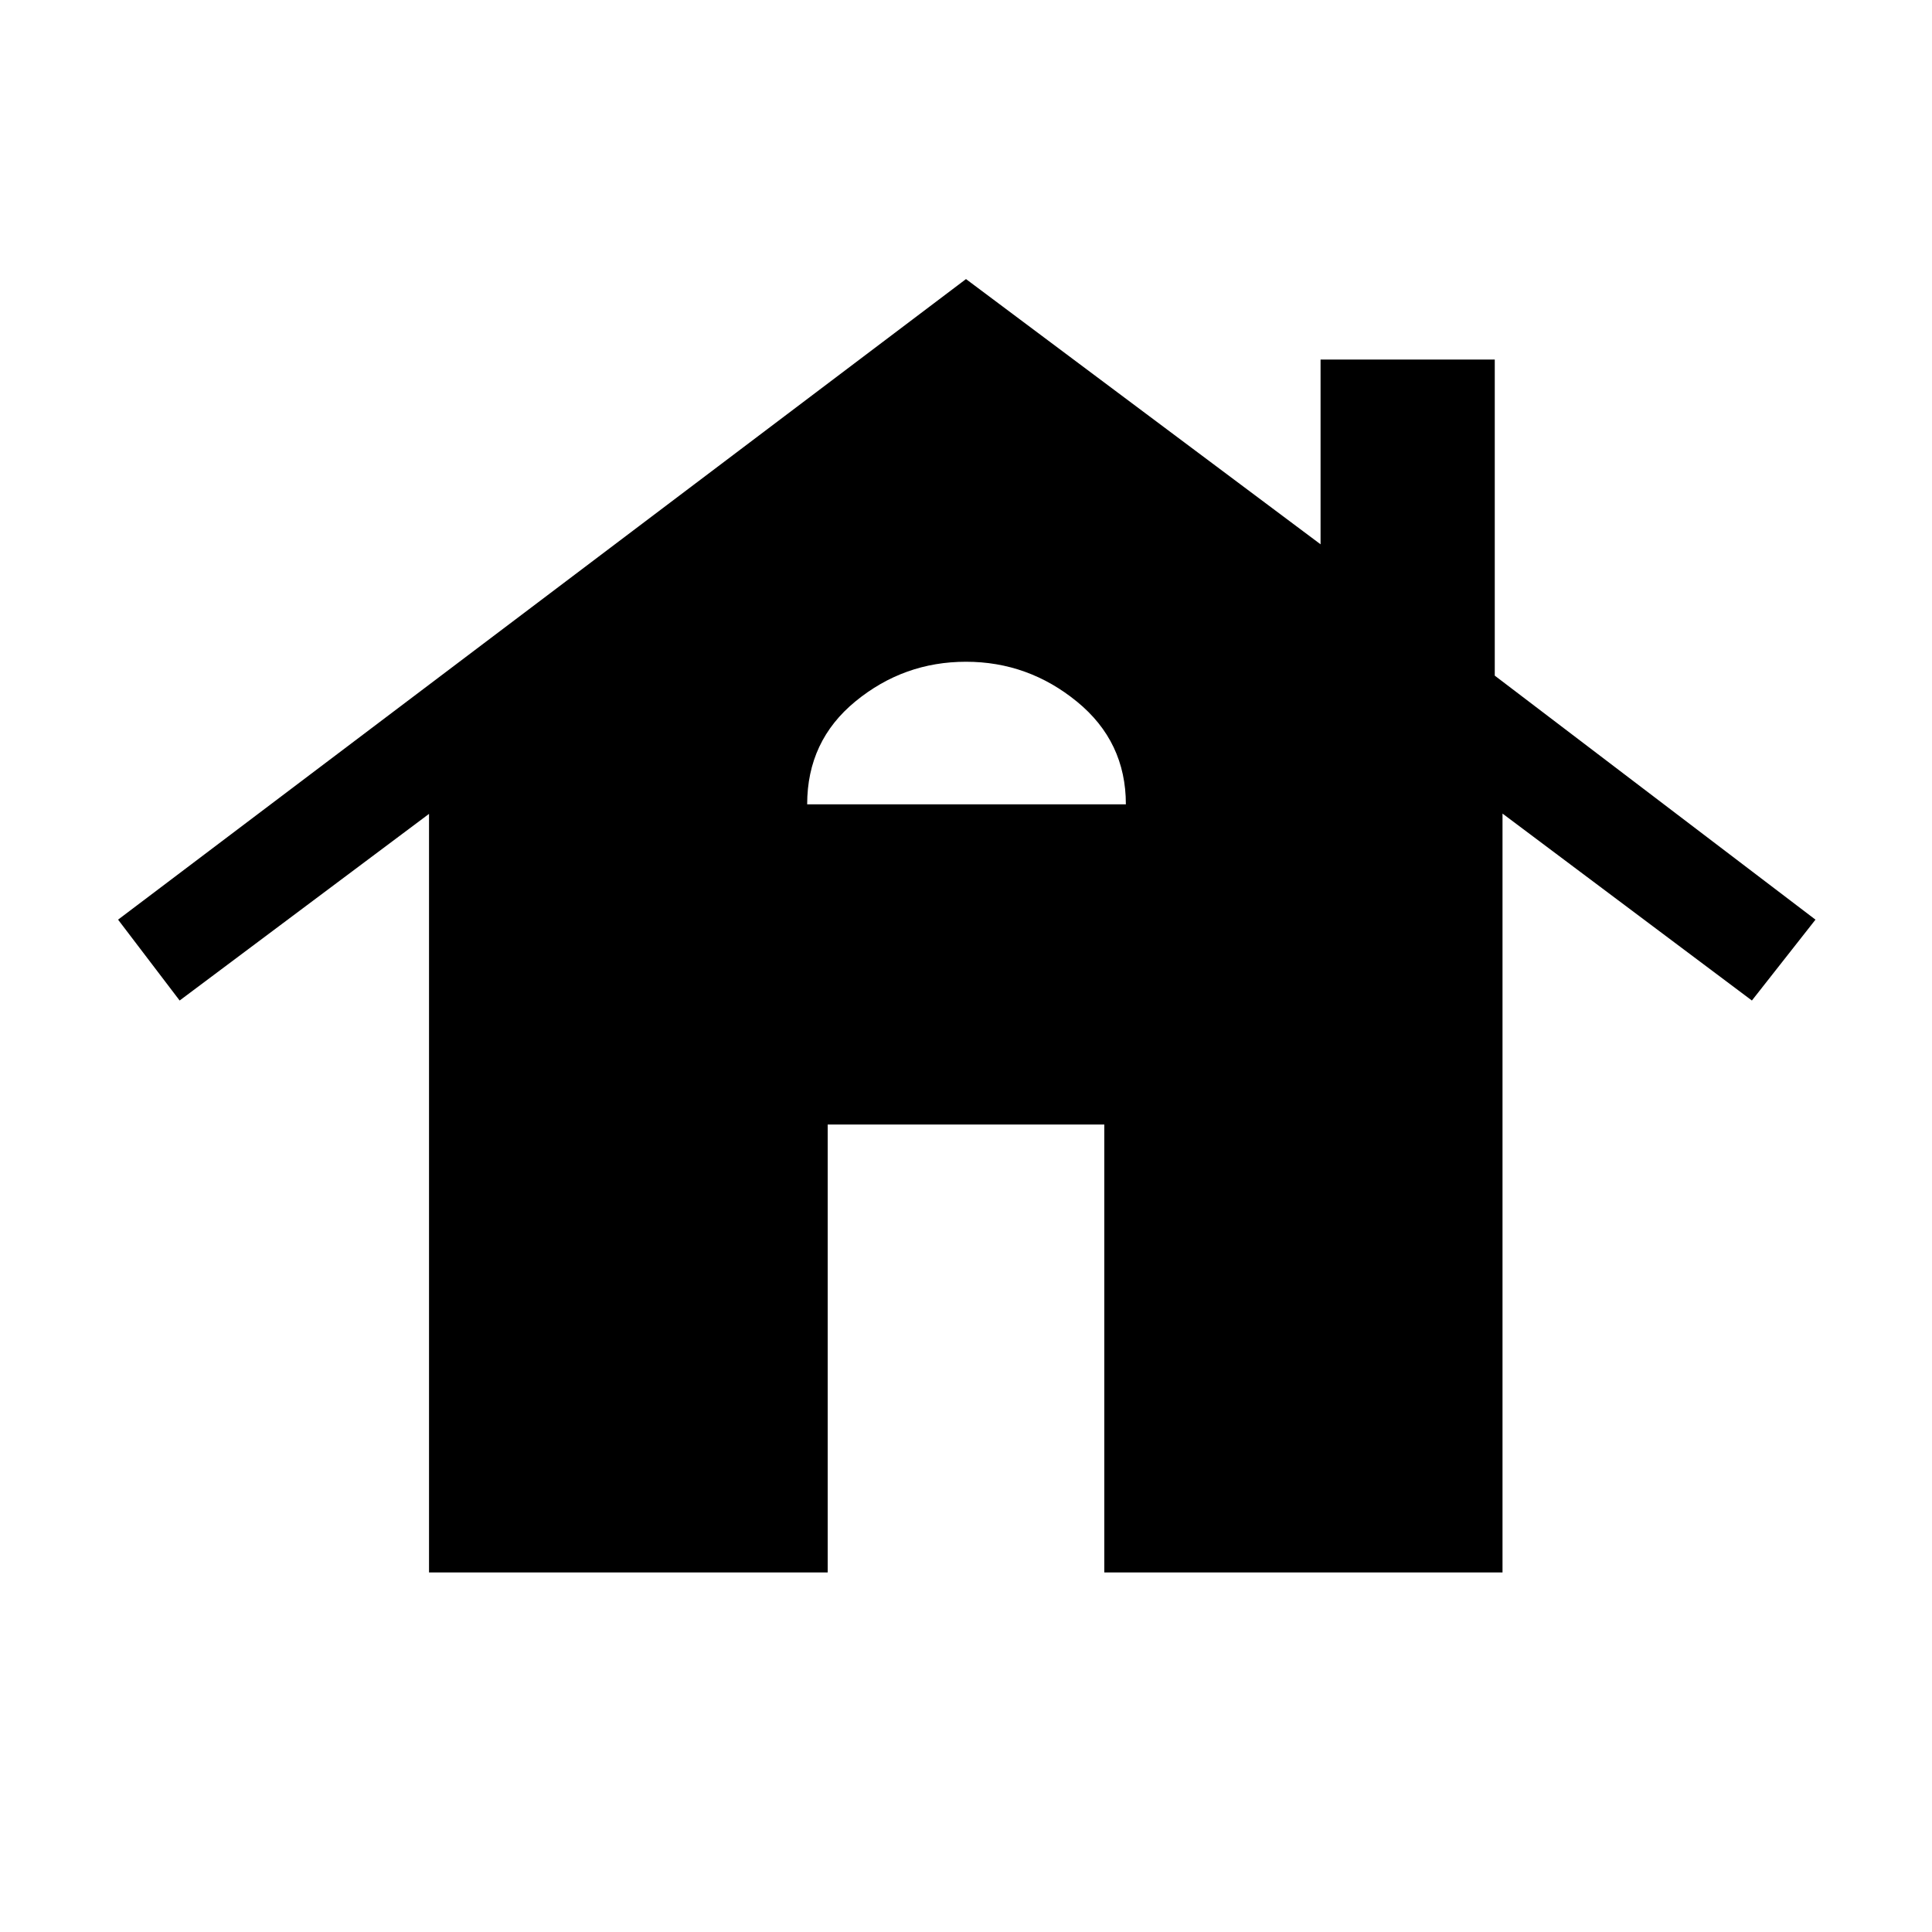 <svg xmlns="http://www.w3.org/2000/svg" height="40" viewBox="0 -960 960 960" width="40"><path d="M213.18-178.67v-376.92L89.26-462.85l-30.59-40.18L480-821.33l176.18 131.79v-91.79h86.56v157.05L902.1-503.03l-31.59 40.18-123.92-92.89v377.07H548.72v-222.56H411.28v222.56h-198.1Zm187.9-381.66h158.36q0-31.16-24.27-51-24.27-19.85-55.17-19.85-30.9 0-54.91 19.67-24.01 19.68-24.01 51.18Z"/></svg>